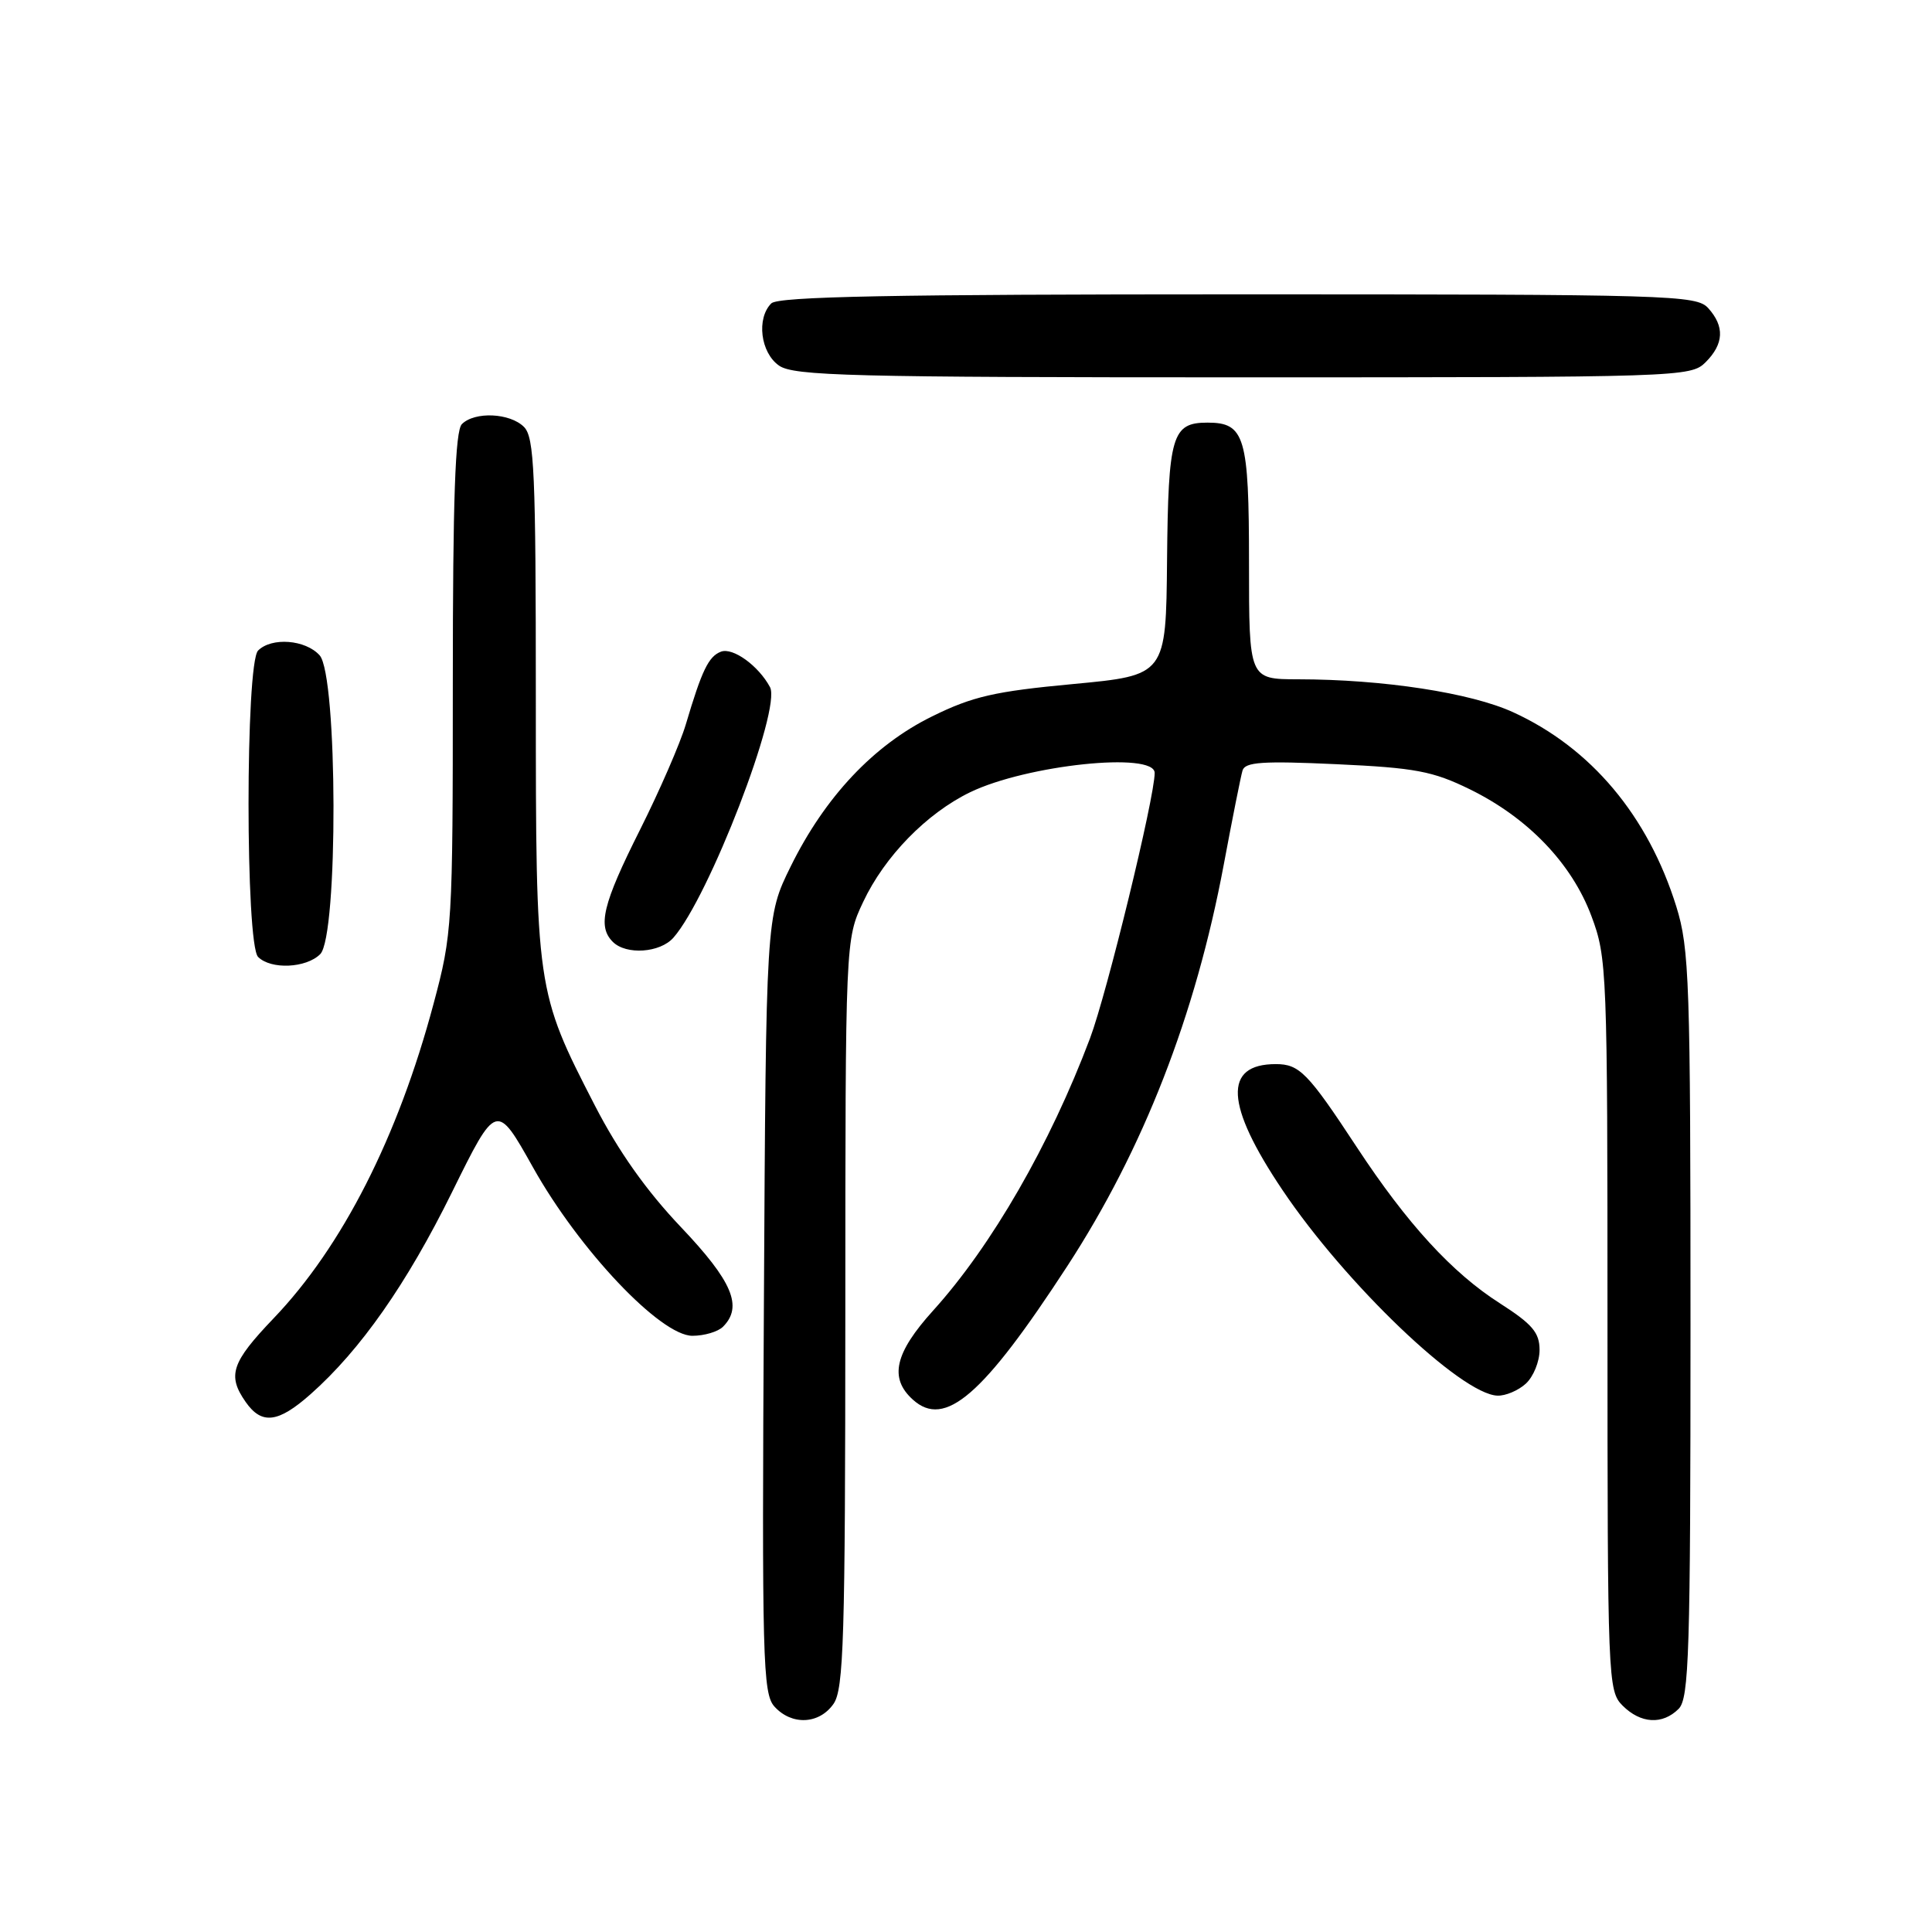 <?xml version="1.0" encoding="UTF-8" standalone="no"?>
<!DOCTYPE svg PUBLIC "-//W3C//DTD SVG 1.1//EN" "http://www.w3.org/Graphics/SVG/1.1/DTD/svg11.dtd" >
<svg xmlns="http://www.w3.org/2000/svg" xmlns:xlink="http://www.w3.org/1999/xlink" version="1.1" viewBox="0 0 256 256">
 <g >
 <path fill="currentColor"
d=" M 110.44 225.78 C 111.80 223.84 112.00 217.22 112.01 174.03 C 112.02 124.50 112.02 124.50 114.38 119.50 C 117.22 113.47 122.79 107.77 128.54 104.98 C 136.04 101.35 153.00 99.57 153.00 102.42 C 153.00 105.67 146.68 131.61 144.43 137.59 C 139.14 151.64 131.40 165.08 123.65 173.65 C 118.55 179.29 117.79 182.60 120.96 185.46 C 125.20 189.30 130.26 184.92 141.44 167.74 C 151.51 152.26 158.41 134.55 162.15 114.59 C 163.29 108.49 164.41 102.87 164.64 102.10 C 164.97 100.97 167.30 100.81 177.08 101.26 C 187.52 101.74 189.85 102.18 194.75 104.58 C 202.45 108.35 208.26 114.40 210.87 121.38 C 212.94 126.90 213.00 128.53 213.00 175.54 C 213.00 222.67 213.06 224.06 215.00 226.00 C 217.40 228.40 220.29 228.57 222.43 226.43 C 223.81 225.04 224.00 219.04 224.00 175.52 C 224.00 130.00 223.85 125.71 222.12 120.12 C 218.37 108.10 210.82 99.10 200.51 94.38 C 194.89 91.80 183.29 90.02 172.00 90.01 C 165.50 90.00 165.50 90.00 165.50 74.65 C 165.50 57.85 164.95 56.00 160.00 56.00 C 155.29 56.00 154.80 57.68 154.64 74.22 C 154.50 89.48 154.50 89.48 142.18 90.64 C 131.79 91.61 128.87 92.28 123.50 94.93 C 115.77 98.73 109.32 105.58 104.77 114.81 C 101.50 121.45 101.50 121.45 101.22 172.86 C 100.95 219.96 101.07 224.42 102.62 226.13 C 104.90 228.65 108.54 228.49 110.44 225.78 Z  M 41.15 184.74 C 47.77 178.88 53.91 170.10 59.89 157.98 C 65.78 146.04 65.78 146.04 70.64 154.71 C 76.76 165.64 87.52 177.00 91.75 177.00 C 93.32 177.00 95.14 176.46 95.80 175.80 C 98.47 173.13 97.05 169.78 90.22 162.59 C 85.64 157.77 81.94 152.54 78.82 146.48 C 71.03 131.34 71.00 131.16 71.00 92.39 C 71.00 62.59 70.80 57.94 69.43 56.57 C 67.57 54.71 62.90 54.50 61.20 56.20 C 60.32 57.08 60.00 66.08 60.00 90.45 C 60.00 122.68 59.93 123.73 57.45 133.00 C 52.73 150.68 45.35 165.19 36.25 174.69 C 30.66 180.54 30.09 182.25 32.56 185.78 C 34.68 188.81 36.85 188.55 41.15 184.74 Z  M 202.17 183.35 C 203.18 182.43 204.00 180.42 204.00 178.88 C 204.00 176.57 203.04 175.45 198.72 172.68 C 192.40 168.64 186.45 162.15 179.78 152.00 C 173.30 142.14 172.18 141.00 169.05 141.00 C 162.06 141.00 162.35 146.41 169.93 157.68 C 178.28 170.11 193.60 184.76 198.42 184.93 C 199.48 184.97 201.17 184.26 202.17 183.35 Z  M 42.43 126.43 C 44.83 124.03 44.75 89.49 42.35 86.83 C 40.47 84.75 35.99 84.41 34.20 86.20 C 32.51 87.89 32.51 125.11 34.20 126.80 C 35.90 128.50 40.57 128.29 42.43 126.43 Z  M 89.23 124.25 C 93.93 118.92 103.57 93.93 102.03 91.05 C 100.51 88.21 97.10 85.75 95.53 86.35 C 93.89 86.98 93.01 88.79 90.87 96.00 C 90.14 98.47 87.40 104.78 84.78 110.00 C 79.85 119.82 79.15 122.75 81.20 124.80 C 82.97 126.57 87.46 126.26 89.23 124.25 Z  M 226.00 48.00 C 228.43 45.57 228.54 43.26 226.35 40.83 C 224.78 39.10 221.53 39.00 164.05 39.00 C 118.21 39.00 103.11 39.29 102.20 40.20 C 100.21 42.19 100.77 46.73 103.22 48.44 C 105.17 49.81 112.69 50.00 164.72 50.00 C 222.67 50.00 224.04 49.96 226.00 48.00 Z "/>
</g>
</svg>